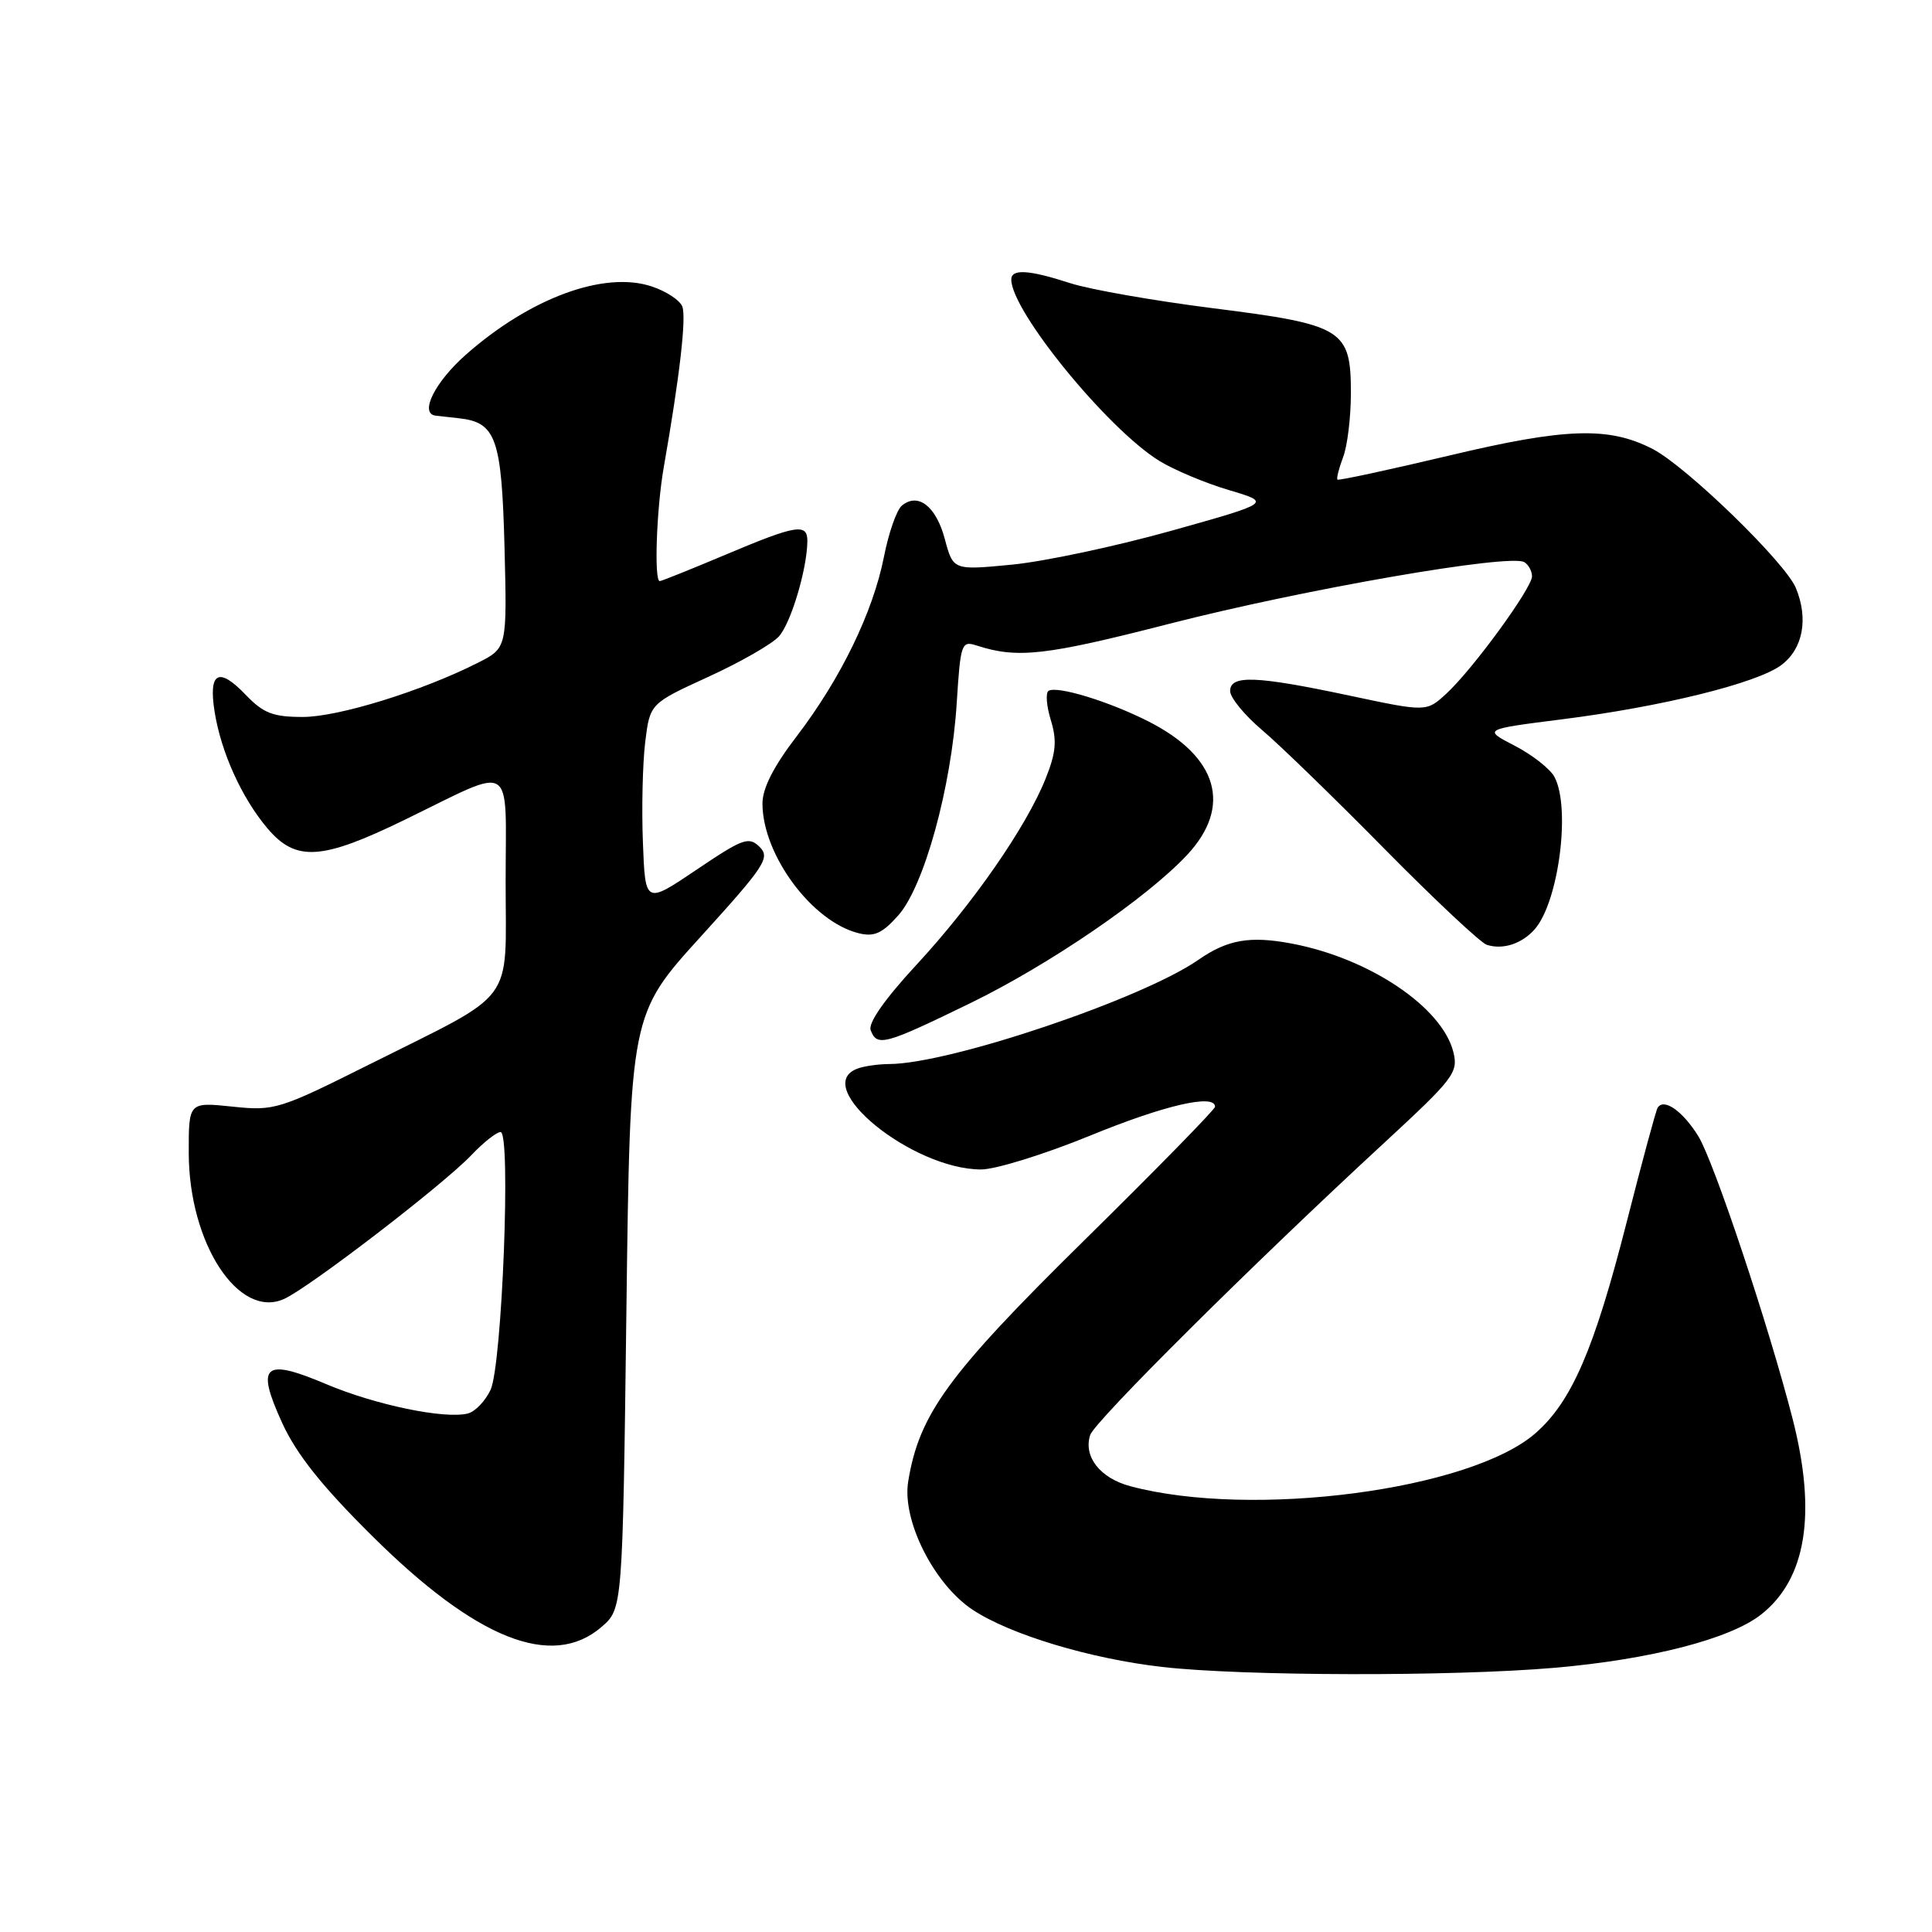 <?xml version="1.0" encoding="UTF-8" standalone="no"?>
<!DOCTYPE svg PUBLIC "-//W3C//DTD SVG 1.1//EN" "http://www.w3.org/Graphics/SVG/1.1/DTD/svg11.dtd" >
<svg xmlns="http://www.w3.org/2000/svg" xmlns:xlink="http://www.w3.org/1999/xlink" version="1.1" viewBox="0 0 256 256">
 <g >
 <path fill="currentColor"
d=" M 206.00 220.99 C 218.69 219.89 229.25 217.17 233.36 213.93 C 239.35 209.22 240.74 200.55 237.53 188.00 C 234.36 175.65 227.11 153.92 225.04 150.56 C 222.97 147.21 220.45 145.45 219.64 146.79 C 219.41 147.18 217.56 154.02 215.53 161.99 C 211.24 178.80 208.27 185.68 203.48 189.89 C 194.86 197.45 165.92 201.24 149.77 196.93 C 145.77 195.86 143.54 193.02 144.45 190.16 C 145.02 188.35 166.06 167.44 183.44 151.41 C 192.63 142.92 193.25 142.12 192.58 139.41 C 191.10 133.46 181.47 126.98 171.17 125.03 C 165.63 123.98 162.66 124.50 158.81 127.17 C 151.37 132.36 125.82 140.97 117.83 140.99 C 116.36 141.00 114.45 141.27 113.58 141.61 C 107.39 143.98 120.88 154.95 130.00 154.96 C 131.93 154.96 138.42 152.94 144.44 150.48 C 154.29 146.44 161.00 144.89 161.00 146.65 C 161.00 147.00 153.18 154.99 143.62 164.40 C 125.64 182.10 121.79 187.38 120.34 196.31 C 119.50 201.47 123.75 209.90 128.89 213.31 C 133.85 216.59 144.45 219.79 154.00 220.88 C 164.66 222.10 192.46 222.16 206.00 220.99 Z  M 79.69 215.59 C 82.50 213.18 82.50 213.18 83.00 173.79 C 83.50 134.40 83.50 134.40 92.86 124.10 C 101.36 114.74 102.08 113.65 100.66 112.23 C 99.23 110.81 98.46 111.08 92.30 115.24 C 85.50 119.82 85.50 119.82 85.19 111.66 C 85.01 107.17 85.15 101.19 85.49 98.36 C 86.12 93.23 86.12 93.23 93.82 89.70 C 98.06 87.77 102.28 85.35 103.21 84.33 C 104.80 82.56 106.92 75.49 106.98 71.75 C 107.01 69.29 105.57 69.52 96.14 73.50 C 91.58 75.42 87.65 77.00 87.42 77.00 C 86.65 77.00 86.99 67.41 87.95 61.92 C 90.07 49.84 90.96 42.07 90.41 40.62 C 90.09 39.78 88.26 38.58 86.34 37.95 C 80.06 35.87 70.27 39.47 61.75 46.98 C 57.59 50.65 55.52 54.84 57.75 55.08 C 58.16 55.13 59.54 55.28 60.80 55.42 C 65.73 55.96 66.47 58.05 66.85 72.47 C 67.19 85.86 67.19 85.86 63.35 87.81 C 55.92 91.57 44.83 95.00 40.13 95.00 C 36.16 95.00 34.90 94.51 32.53 92.04 C 28.96 88.31 27.60 89.07 28.44 94.33 C 29.30 99.70 32.03 105.72 35.43 109.75 C 39.20 114.21 42.60 114.00 53.62 108.63 C 68.42 101.43 67.00 100.56 67.00 116.86 C 67.00 133.37 68.62 131.19 49.03 141.00 C 36.95 147.04 36.37 147.22 30.78 146.63 C 25.00 146.03 25.00 146.03 25.01 152.77 C 25.03 164.76 31.63 174.86 37.66 172.11 C 41.03 170.57 58.67 157.03 62.44 153.08 C 64.05 151.38 65.80 150.00 66.33 150.00 C 67.73 150.00 66.53 180.88 65.00 184.17 C 64.31 185.63 62.97 187.04 62.01 187.29 C 58.99 188.08 49.74 186.17 43.19 183.39 C 34.93 179.90 33.87 180.85 37.40 188.57 C 39.29 192.69 42.65 196.92 49.27 203.48 C 63.10 217.22 73.15 221.22 79.69 215.59 Z  M 128.64 132.89 C 139.07 127.80 151.96 118.99 157.29 113.29 C 163.31 106.85 161.40 100.26 152.15 95.58 C 146.92 92.93 140.07 90.84 138.94 91.54 C 138.53 91.79 138.66 93.54 139.24 95.42 C 140.07 98.14 139.93 99.72 138.55 103.17 C 135.99 109.57 128.91 119.77 121.41 127.87 C 117.23 132.39 115.00 135.57 115.37 136.51 C 116.22 138.73 117.20 138.46 128.64 132.89 Z  M 203.34 123.15 C 206.53 119.55 208.16 107.03 205.97 102.94 C 205.40 101.88 203.04 100.02 200.72 98.82 C 196.50 96.64 196.50 96.64 207.00 95.31 C 220.22 93.64 232.75 90.54 236.00 88.15 C 238.90 86.01 239.66 82.01 237.96 77.91 C 236.56 74.52 223.46 61.81 219.00 59.50 C 213.19 56.50 207.48 56.68 192.00 60.37 C 184.03 62.26 177.37 63.70 177.22 63.55 C 177.07 63.40 177.41 62.06 177.97 60.57 C 178.54 59.09 179.00 55.27 179.00 52.09 C 179.00 43.63 178.00 43.02 160.72 40.84 C 152.90 39.85 144.39 38.36 141.81 37.52 C 136.32 35.74 134.00 35.60 134.00 37.04 C 134.00 41.21 146.74 56.82 153.60 61.06 C 155.54 62.26 159.68 64.00 162.81 64.93 C 168.48 66.61 168.48 66.61 155.17 70.34 C 147.84 72.39 138.35 74.41 134.07 74.82 C 126.30 75.57 126.30 75.57 125.19 71.41 C 124.03 67.07 121.64 65.22 119.50 67.00 C 118.81 67.57 117.75 70.61 117.13 73.77 C 115.68 81.11 111.41 89.90 105.61 97.50 C 102.49 101.57 101.02 104.46 101.03 106.50 C 101.06 113.29 107.59 122.11 113.75 123.65 C 115.82 124.17 116.88 123.70 119.02 121.30 C 122.44 117.47 126.07 104.32 126.77 93.17 C 127.27 85.26 127.40 84.88 129.40 85.53 C 134.83 87.29 138.49 86.88 155.00 82.64 C 172.77 78.08 200.11 73.33 201.98 74.49 C 202.54 74.83 203.00 75.68 203.00 76.36 C 203.00 77.93 195.13 88.71 191.64 91.92 C 189.01 94.34 189.01 94.34 178.76 92.16 C 166.41 89.54 163.00 89.41 163.00 91.57 C 163.00 92.44 164.91 94.77 167.25 96.75 C 169.59 98.73 176.90 105.83 183.50 112.53 C 190.10 119.22 196.18 124.92 197.00 125.19 C 199.13 125.88 201.63 125.07 203.34 123.15 Z "/>
</g>
</svg>